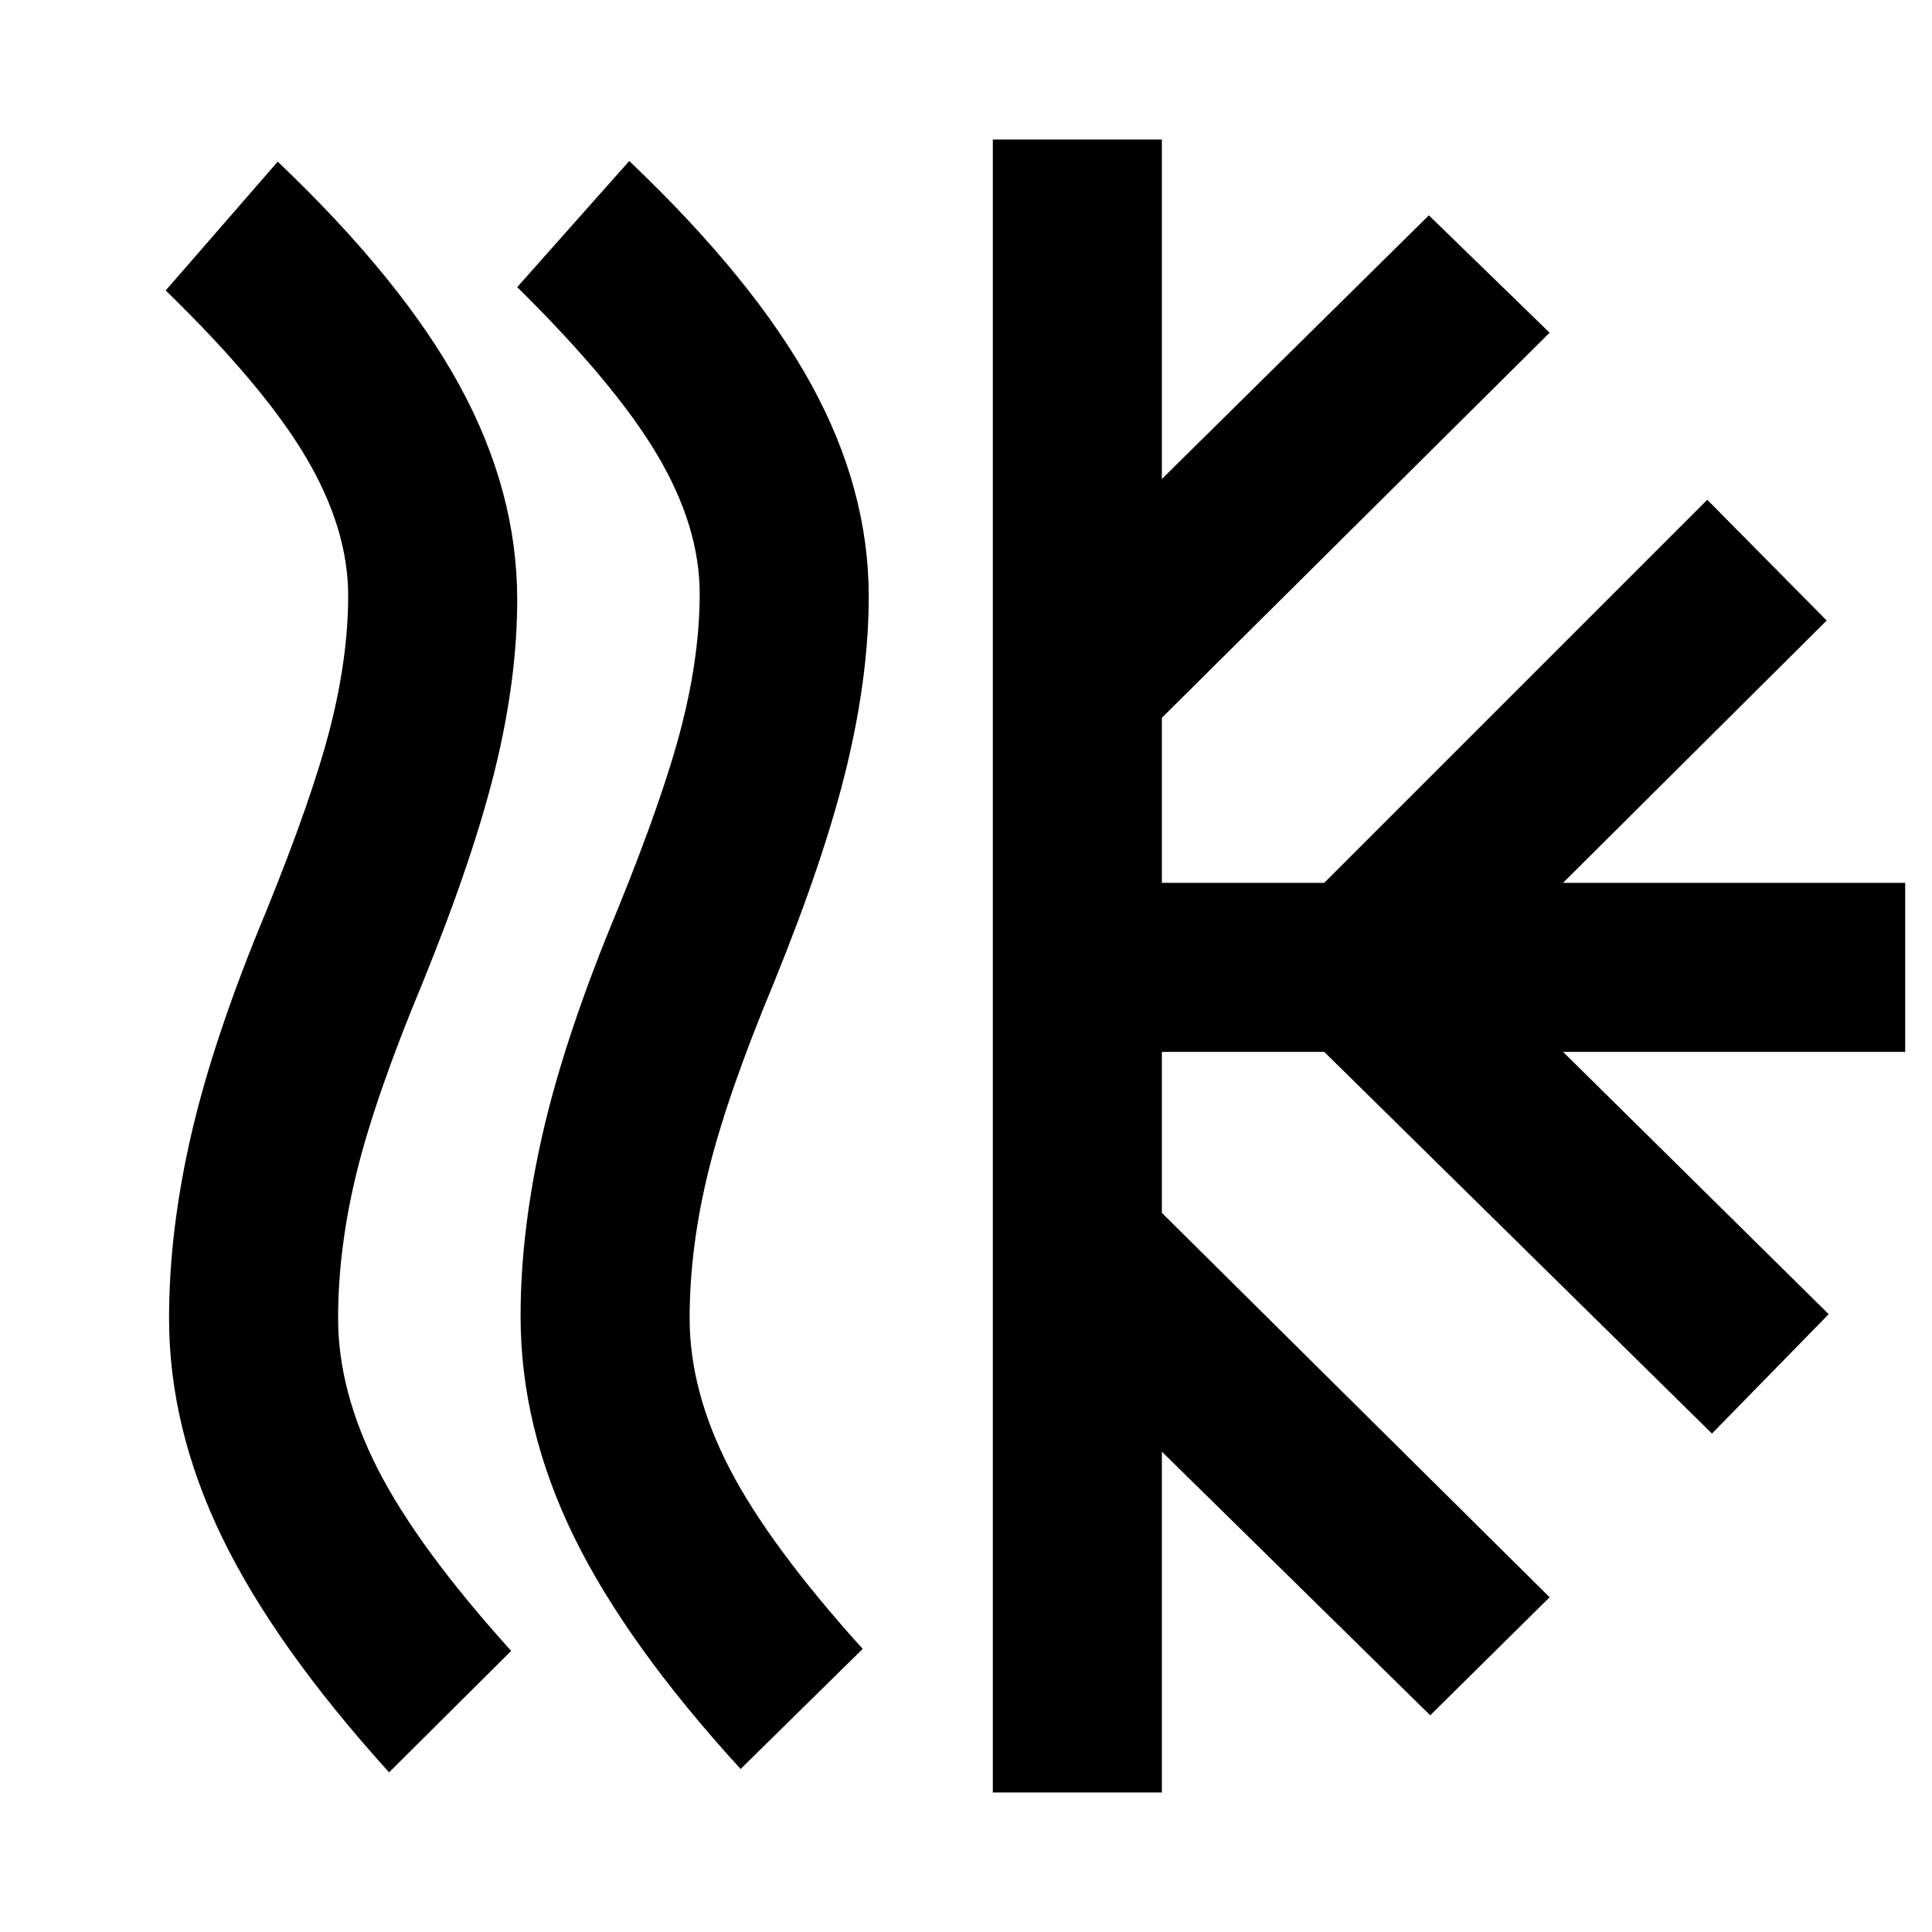 <svg xmlns="http://www.w3.org/2000/svg" height="40" viewBox="0 -960 960 960" width="40"><path d="M168-305q0 36.33 19.83 75.17Q207.67-191 254-139.67l-60.67 60.34q-57-63-83.16-117.17Q84-250.67 84-305q0-43.67 11.17-91.83 11.16-48.17 37.16-110.5 23-56.67 31.84-91.5Q173-633.67 173-664q0-33.33-21-68.83t-69.67-82.84l55.67-64Q199.67-821 228.33-768.5 257-716 257-662q0 39-10.83 83.5Q235.33-534 210-471.67q-23.33 56-32.67 93.84Q168-340 168-305Zm174.67 0q0 36.33 19.83 74.67 19.83 38.33 66.17 89.66L368-81q-57-62.33-83.17-116.17Q258.67-251 258.67-306q0-43 11.16-91.5Q281-446 307-508.33q23-56.67 31.83-91.5 8.84-34.84 8.84-65.17 0-33.33-21-68.83T257-817.33L312.67-880q61.66 58.67 90.33 110.83 28.67 52.17 28.67 105.5 0 39-10.84 84.17Q410-534.33 384.67-472q-23.34 56-32.67 94-9.33 38-9.33 73ZM493.33-69.33v-821.34h84V-722L710-853l60 58.33-192.67 191.34v82H658l190.33-190.34 59.34 60-131 130.34h170v84h-170l132 130.33-58 59.33L658-437.33h-80.67v80l192.67 191-59.33 58.66-133.34-131v169.34h-84Z"/></svg>
